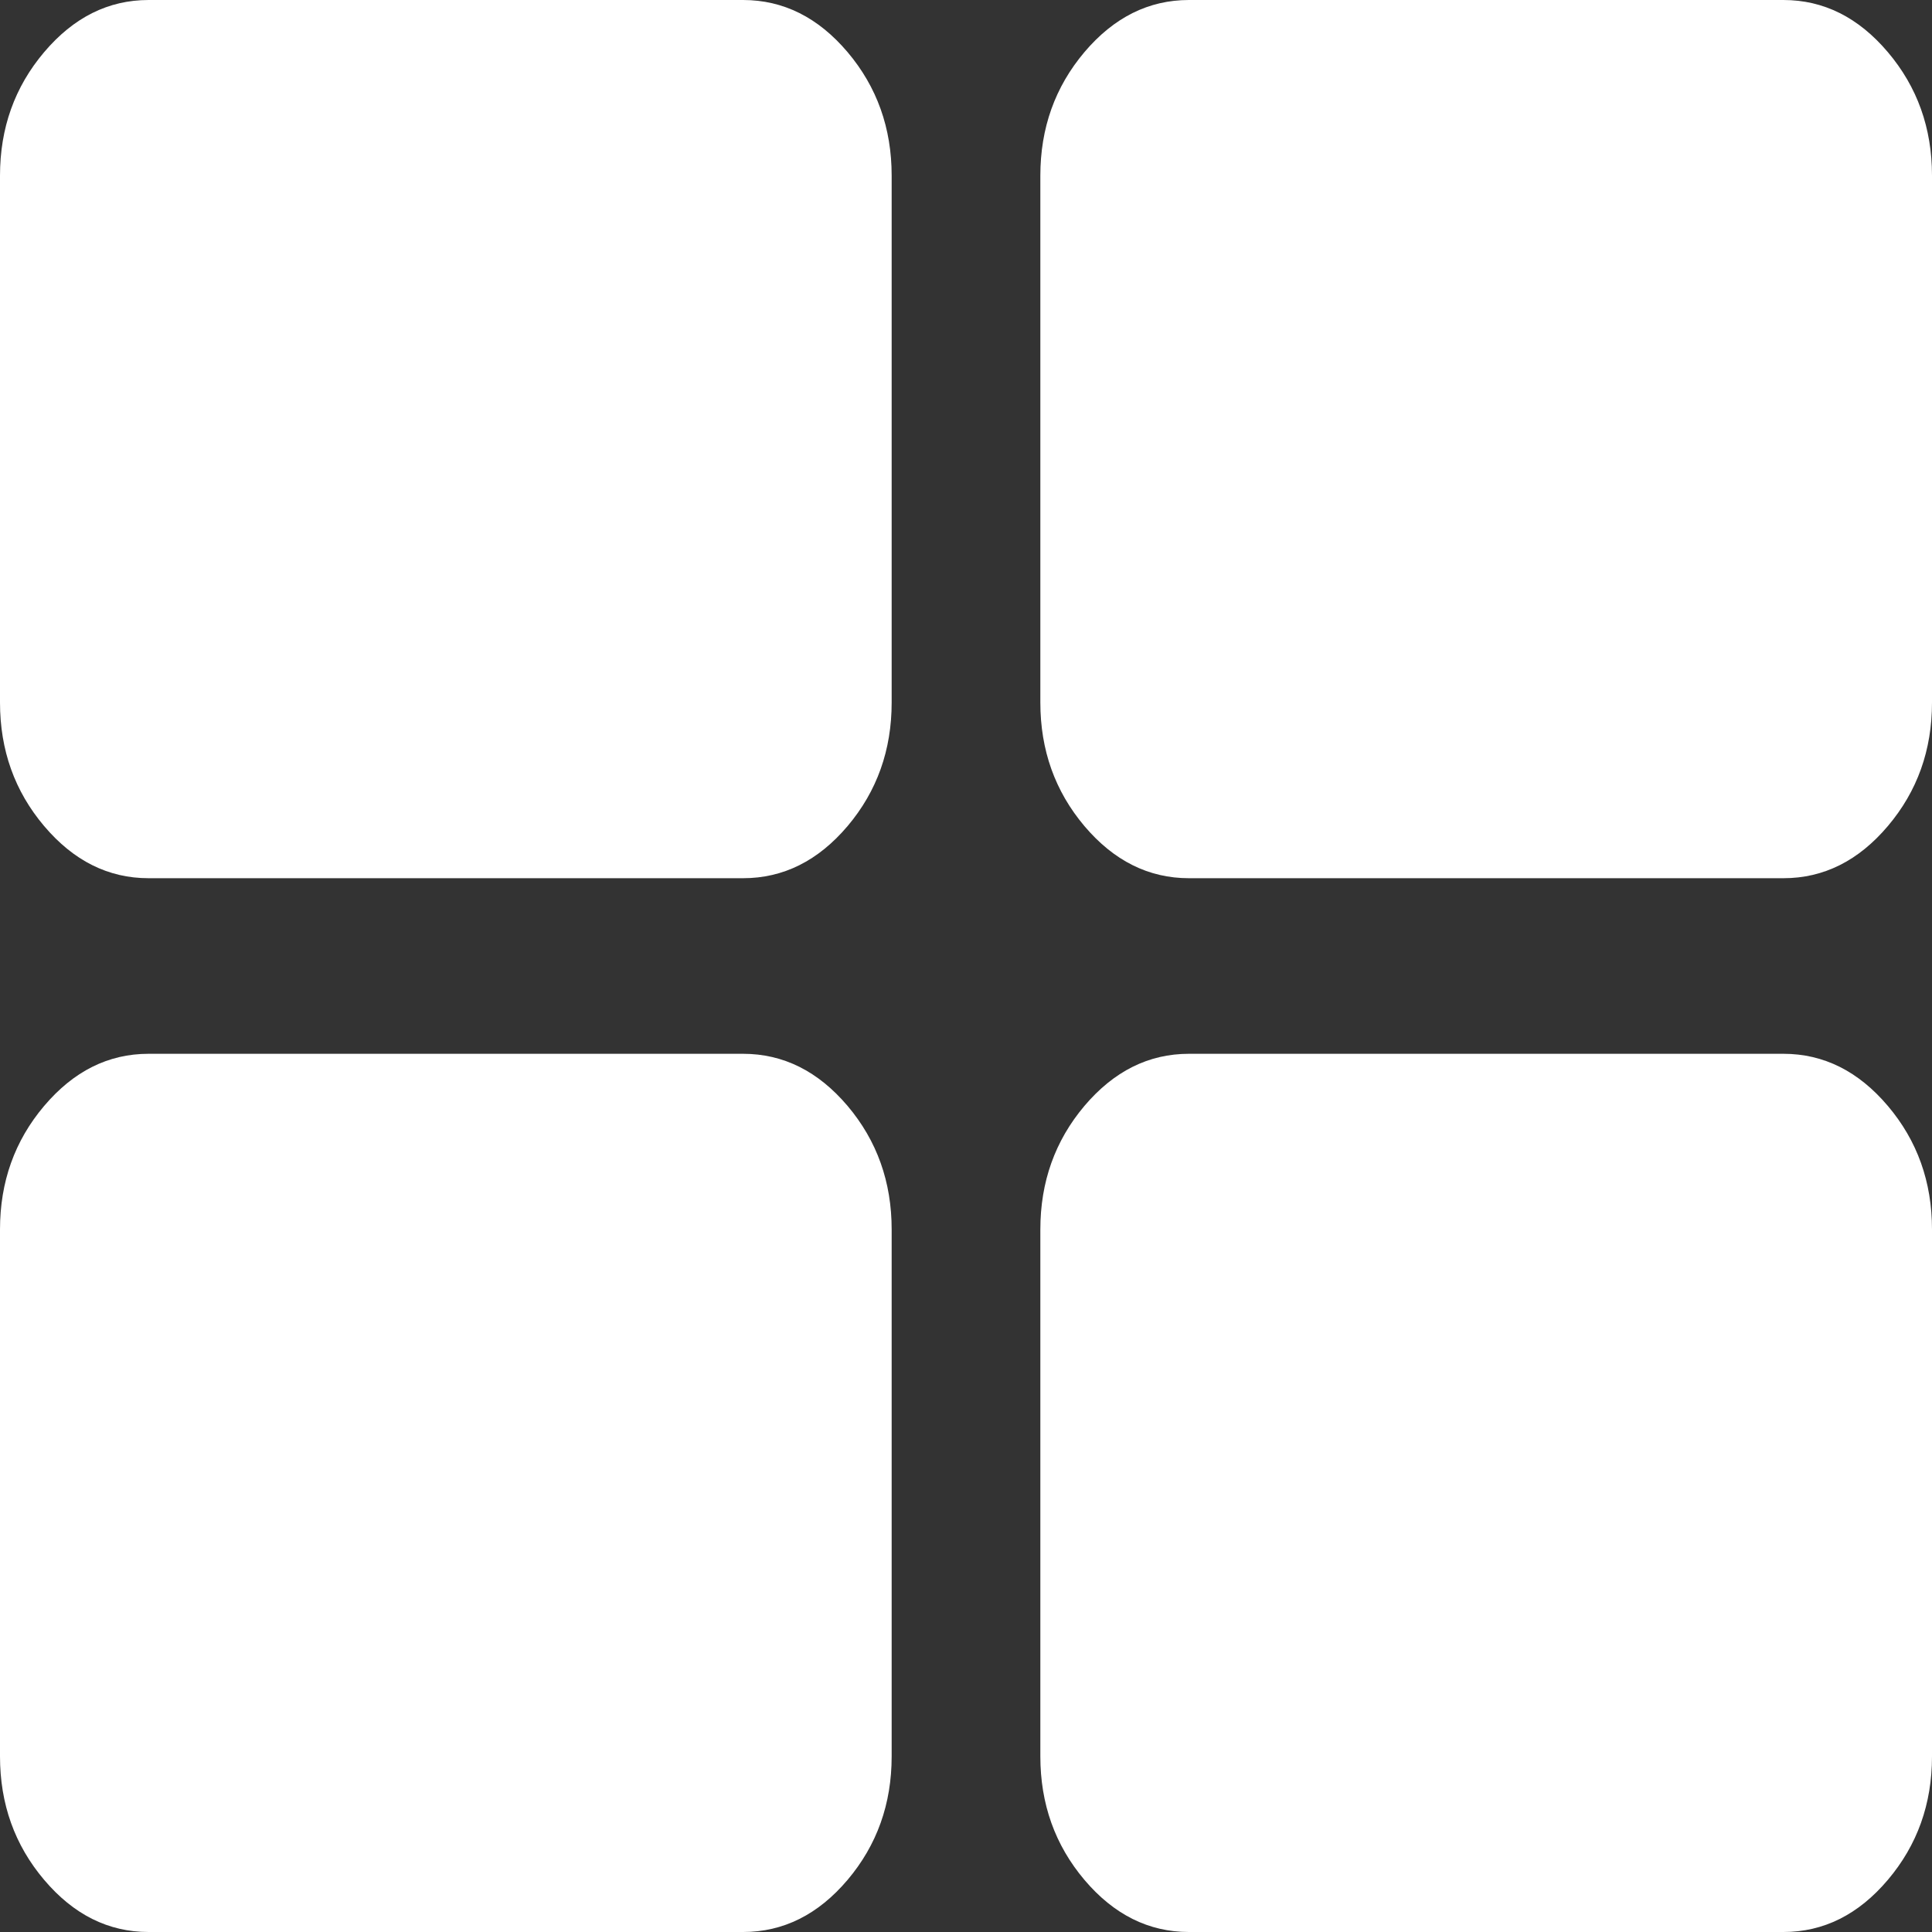 ﻿<?xml version="1.0" encoding="utf-8"?>
<svg version="1.1" xmlns:xlink="http://www.w3.org/1999/xlink" width="25px" height="25px" xmlns="http://www.w3.org/2000/svg">
  <rect width="100%" height="100%" fill="#333333" stroke="none"/>
  <g transform="matrix(1 0 0 1 -1295 -106 )">
    <path d="M 10.968 14.311  C 11.348 14.761  11.538 15.294  11.538 15.909  L 11.538 22.727  C 11.538 23.343  11.348 23.875  10.968 24.325  C 10.587 24.775  10.136 25  9.615 25  L 1.923 25  C 1.402 25  0.952 24.775  0.571 24.325  C 0.19 23.875  0 23.343  0 22.727  L 0 15.909  C 0 15.294  0.19 14.761  0.571 14.311  C 0.952 13.861  1.402 13.636  1.923 13.636  L 9.615 13.636  C 10.136 13.636  10.587 13.861  10.968 14.311  Z M 10.968 0.675  C 11.348 1.125  11.538 1.657  11.538 2.273  L 11.538 9.091  C 11.538 9.706  11.348 10.239  10.968 10.689  C 10.587 11.139  10.136 11.364  9.615 11.364  L 1.923 11.364  C 1.402 11.364  0.952 11.139  0.571 10.689  C 0.19 10.239  0 9.706  0 9.091  L 0 2.273  C 0 1.657  0.19 1.125  0.571 0.675  C 0.952 0.225  1.402 0  1.923 0  L 9.615 0  C 10.136 0  10.587 0.225  10.968 0.675  Z M 24.429 14.311  C 24.81 14.761  25 15.294  25 15.909  L 25 22.727  C 25 23.343  24.81 23.875  24.429 24.325  C 24.048 24.775  23.598 25  23.077 25  L 15.385 25  C 14.864 25  14.413 24.775  14.032 24.325  C 13.652 23.875  13.462 23.343  13.462 22.727  L 13.462 15.909  C 13.462 15.294  13.652 14.761  14.032 14.311  C 14.413 13.861  14.864 13.636  15.385 13.636  L 23.077 13.636  C 23.598 13.636  24.048 13.861  24.429 14.311  Z M 24.429 0.675  C 24.81 1.125  25 1.657  25 2.273  L 25 9.091  C 25 9.706  24.81 10.239  24.429 10.689  C 24.048 11.139  23.598 11.364  23.077 11.364  L 15.385 11.364  C 14.864 11.364  14.413 11.139  14.032 10.689  C 13.652 10.239  13.462 9.706  13.462 9.091  L 13.462 2.273  C 13.462 1.657  13.652 1.125  14.032 0.675  C 14.413 0.225  14.864 0  15.385 0  L 23.077 0  C 23.598 0  24.048 0.225  24.429 0.675  Z " fill-rule="nonzero" fill="#ffffff" stroke="none" transform="matrix(1 0 0 1 1295 106 )" />
  </g>
</svg>